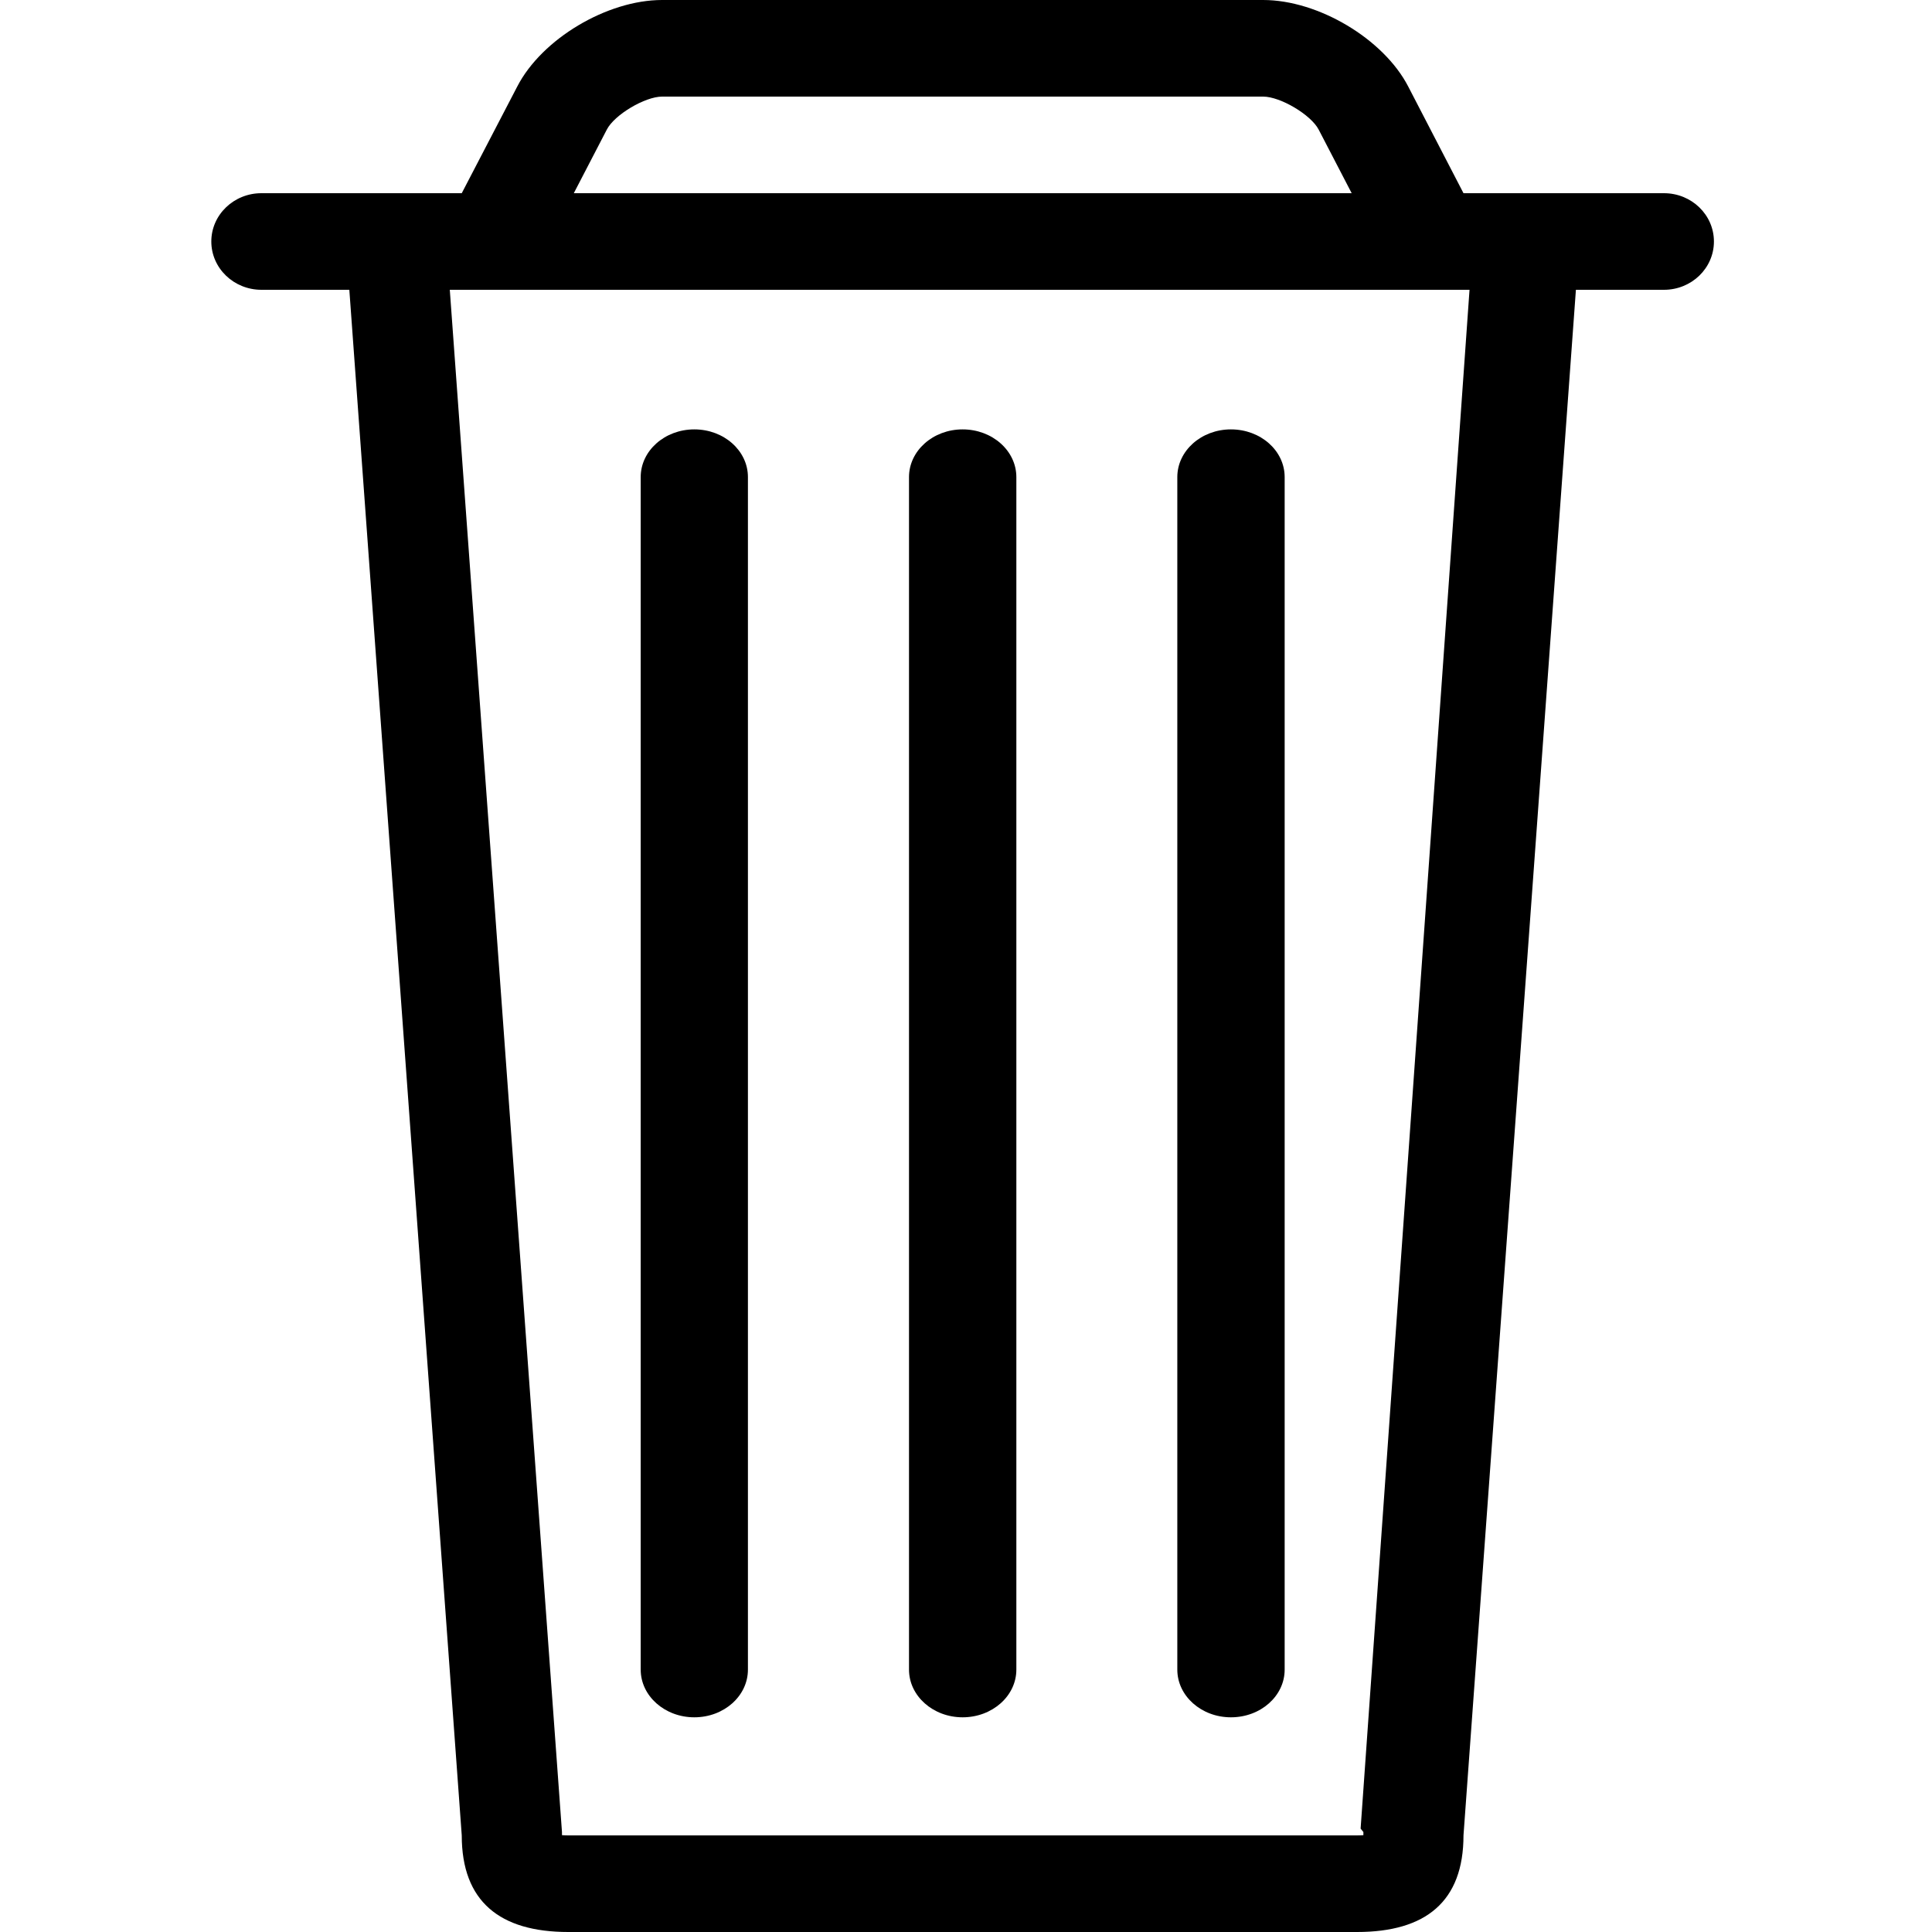 <?xml version="1.0" encoding="UTF-8"?>
<svg width="16px" height="16px" viewBox="0 0 16 16" version="1.1" xmlns="http://www.w3.org/2000/svg" xmlns:xlink="http://www.w3.org/1999/xlink">
    <!-- Generator: sketchtool 46.2 (44496) - http://www.bohemiancoding.com/sketch -->
    <title>trash--small</title>
    <desc>Created with sketchtool.</desc>
    <defs></defs>
    <g id="Android" stroke="none" stroke-width="1" fill="none" fill-rule="evenodd">
        <g id="trash--small" fill="#000000">
            <path d="M12.17,2.4 L12.12,2.4 L11.608,2.4 L4.338,2.4 L3.725,2.4 L4.652,15.144 L4.654,15.172 L4.654,15.198 C4.669,15.199 4.686,15.2 4.706,15.2 L11.239,15.2 C11.258,15.2 11.276,15.199 11.291,15.198 L11.291,15.172 L11.268,15.144 L12.17,2.4 Z M4.752,1.6 L11.194,1.6 L10.921,1.074 C10.857,0.95 10.603,0.8 10.461,0.8 L5.483,0.8 C5.342,0.8 5.088,0.95 5.025,1.074 L4.752,1.6 Z M14.194,2 C14.194,2.221 14.009,2.4 13.78,2.4 L13.051,2.4 L12.12,15.2 C12.12,15.747 11.808,16 11.239,16 L4.706,16 C4.139,16 3.824,15.747 3.824,15.2 L2.893,2.4 L2.165,2.4 C1.936,2.4 1.75,2.221 1.75,2 C1.75,1.779 1.936,1.6 2.165,1.6 L2.835,1.6 L3.824,1.6 L4.284,0.716 C4.487,0.322 5.028,0 5.483,0 L10.461,0 C10.917,0 11.458,0.322 11.662,0.716 L12.12,1.6 L13.11,1.6 L13.78,1.6 C14.009,1.6 14.194,1.779 14.194,2 L14.194,2 Z M10.639,3.951 C10.639,3.733 10.441,3.556 10.194,3.556 C9.949,3.556 9.75,3.733 9.75,3.951 L9.75,13.827 C9.75,14.045 9.949,14.222 10.194,14.222 C10.441,14.222 10.639,14.045 10.639,13.827 L10.639,3.951 Z M6.194,3.951 C6.194,3.733 5.996,3.556 5.75,3.556 C5.505,3.556 5.306,3.733 5.306,3.951 L5.306,13.827 C5.306,14.045 5.505,14.222 5.75,14.222 C5.996,14.222 6.194,14.045 6.194,13.827 L6.194,3.951 Z M8.417,13.827 C8.417,14.045 8.218,14.222 7.972,14.222 C7.727,14.222 7.528,14.045 7.528,13.827 L7.528,3.951 C7.528,3.733 7.727,3.556 7.972,3.556 C8.218,3.556 8.417,3.733 8.417,3.951 L8.417,13.827 Z" id="Fill-1"></path>
        </g>
    </g>
</svg>